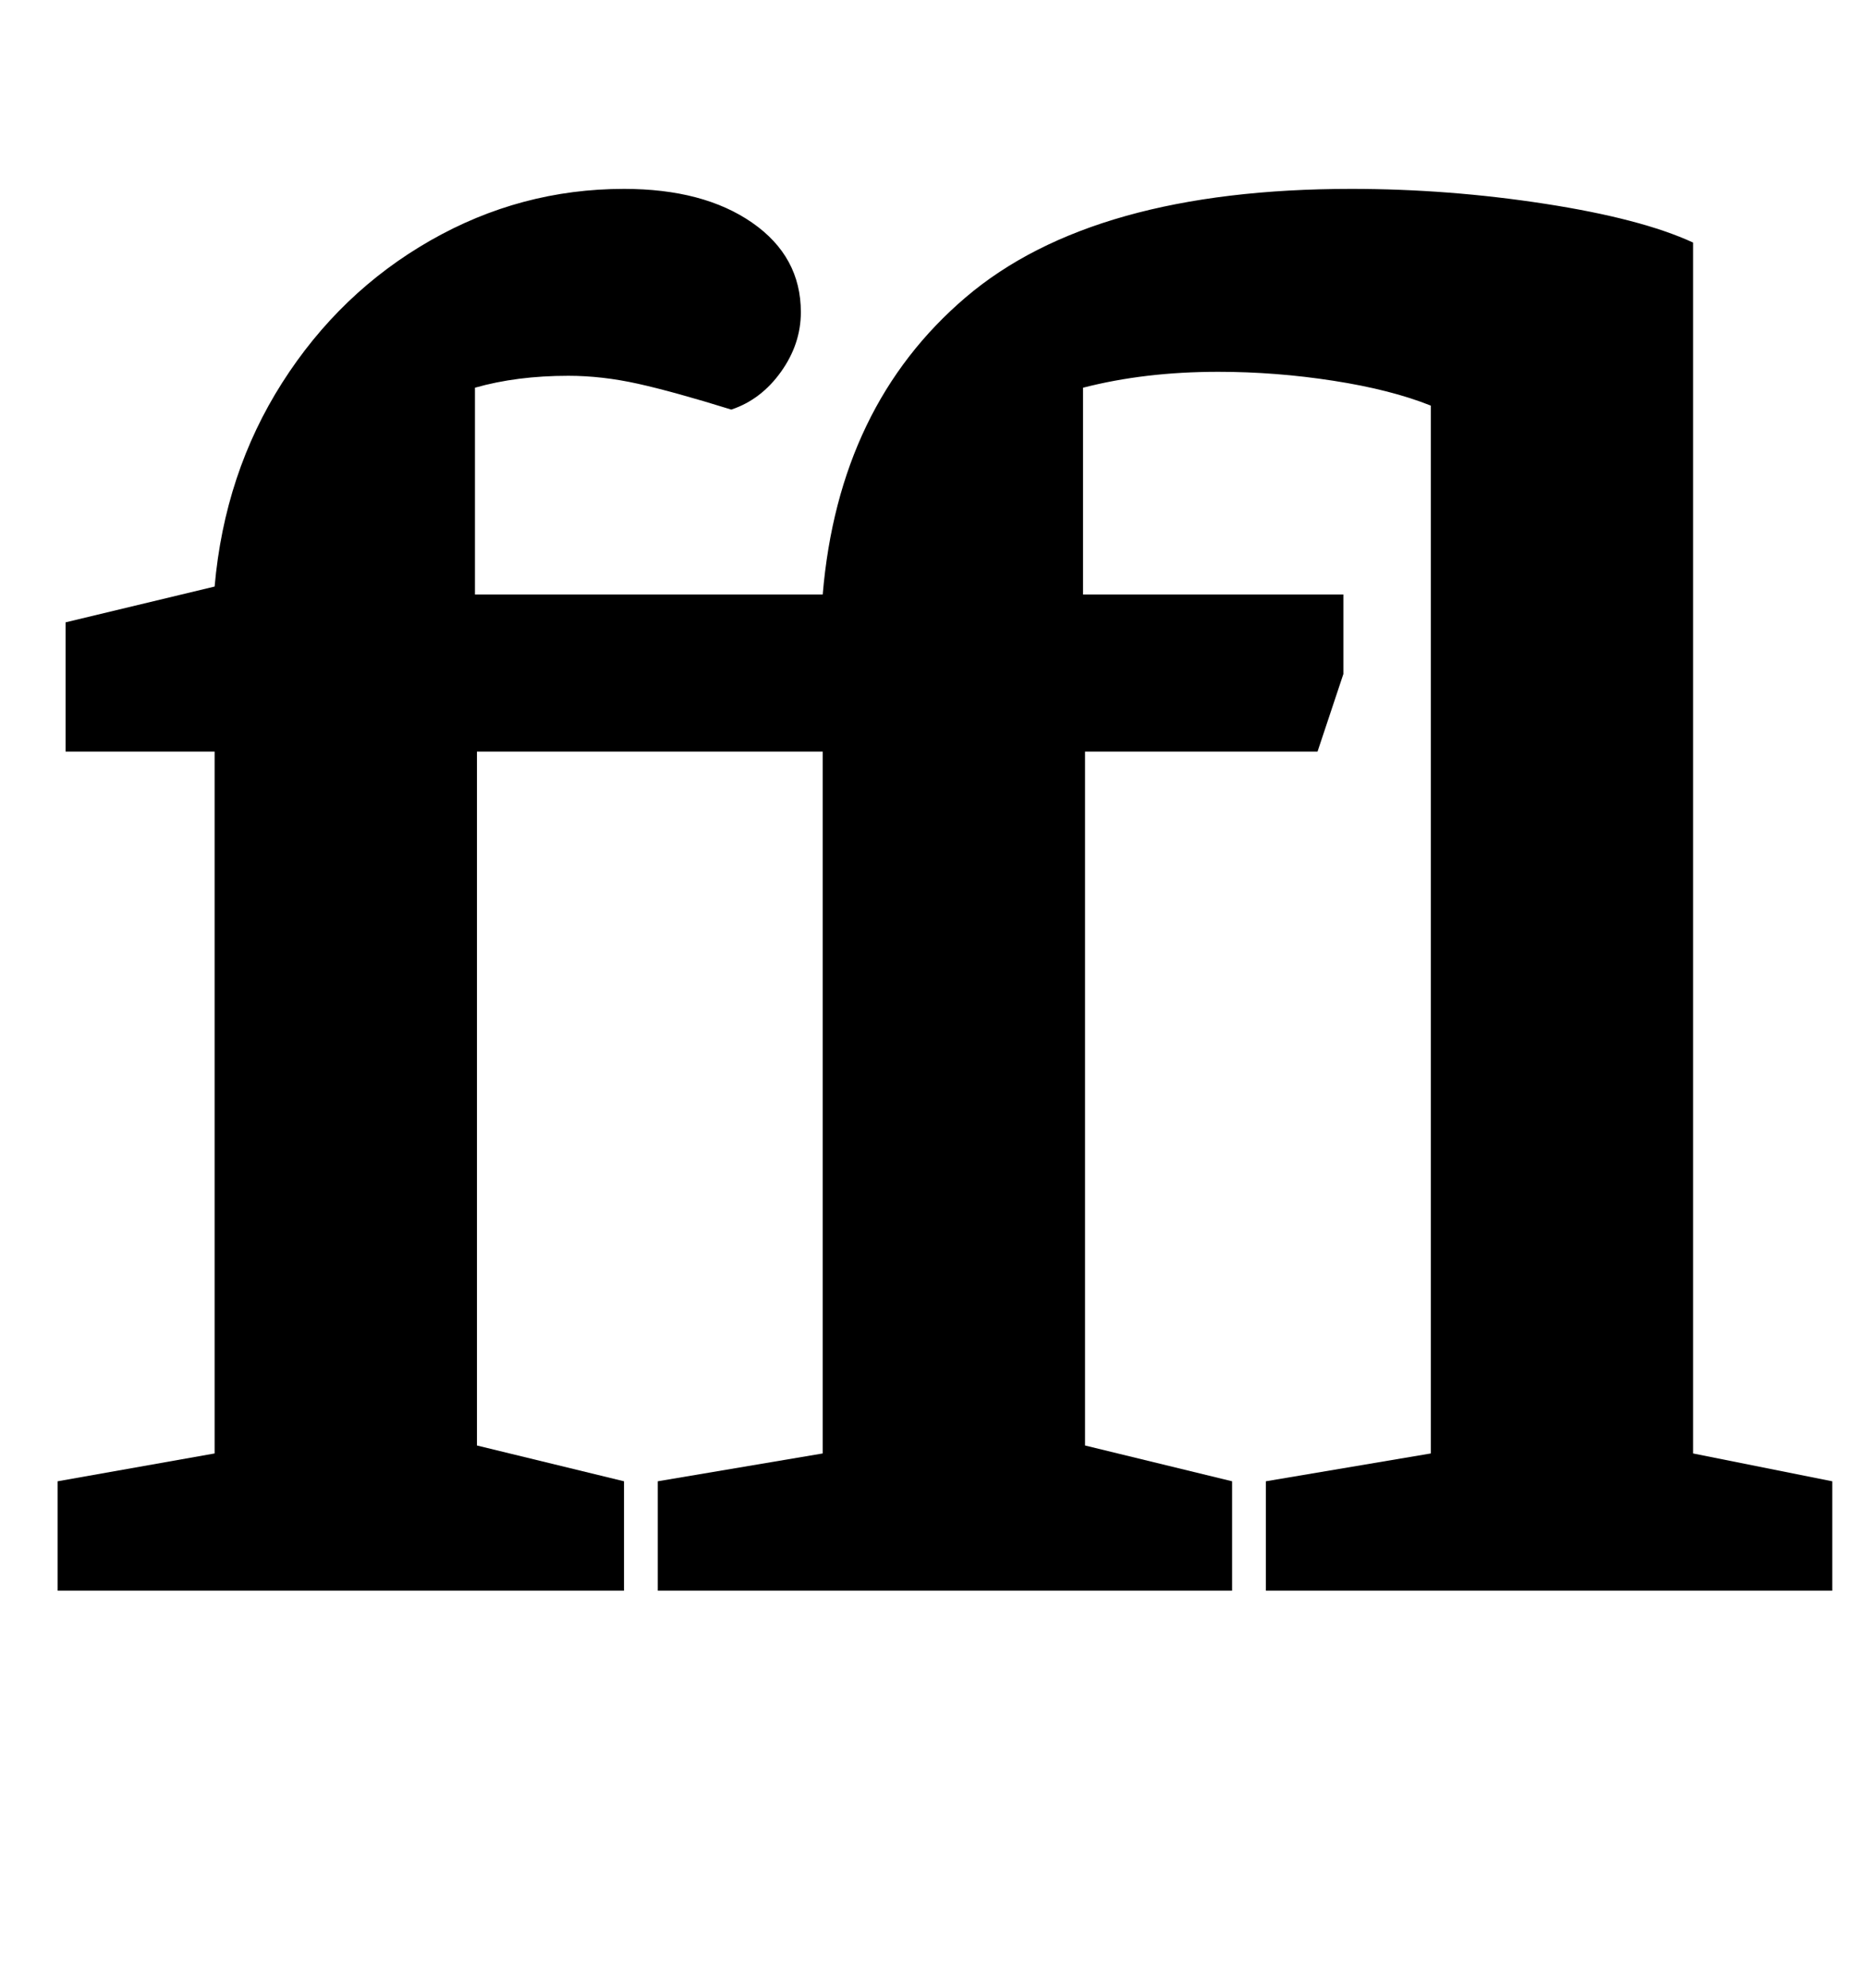 <?xml version="1.0" standalone="no"?>
<!DOCTYPE svg PUBLIC "-//W3C//DTD SVG 1.1//EN" "http://www.w3.org/Graphics/SVG/1.1/DTD/svg11.dtd" >
<svg xmlns="http://www.w3.org/2000/svg" xmlns:xlink="http://www.w3.org/1999/xlink" version="1.1" viewBox="-10 0 939 1000">
  <g transform="matrix(1 0 0 -1 0 800)">
   <path fill="currentColor"
d="M98 69v353h-75v65l75 18q5 57 34 102.5t74.5 71.5t97.5 26q40 0 64.5 -17t24.5 -45q0 -16 -10 -30t-25 -19q-29 9 -47 13t-35 4q-26 0 -47 -6v-104h175q8 95 72 149.5t194 54.5q49 0 97.5 -7.5t74.5 -19.5v-609l70 -14v-55h-285v55l83 14v527q-20 8 -49 12.5t-58 4.5
q-37 0 -68 -8v-104h131v-40l-13 -39h-117v-349l74 -18v-55h-289v55l83 14v353h-174v-349l74 -18v-55h-285v55z" />
  </g>

</svg>
